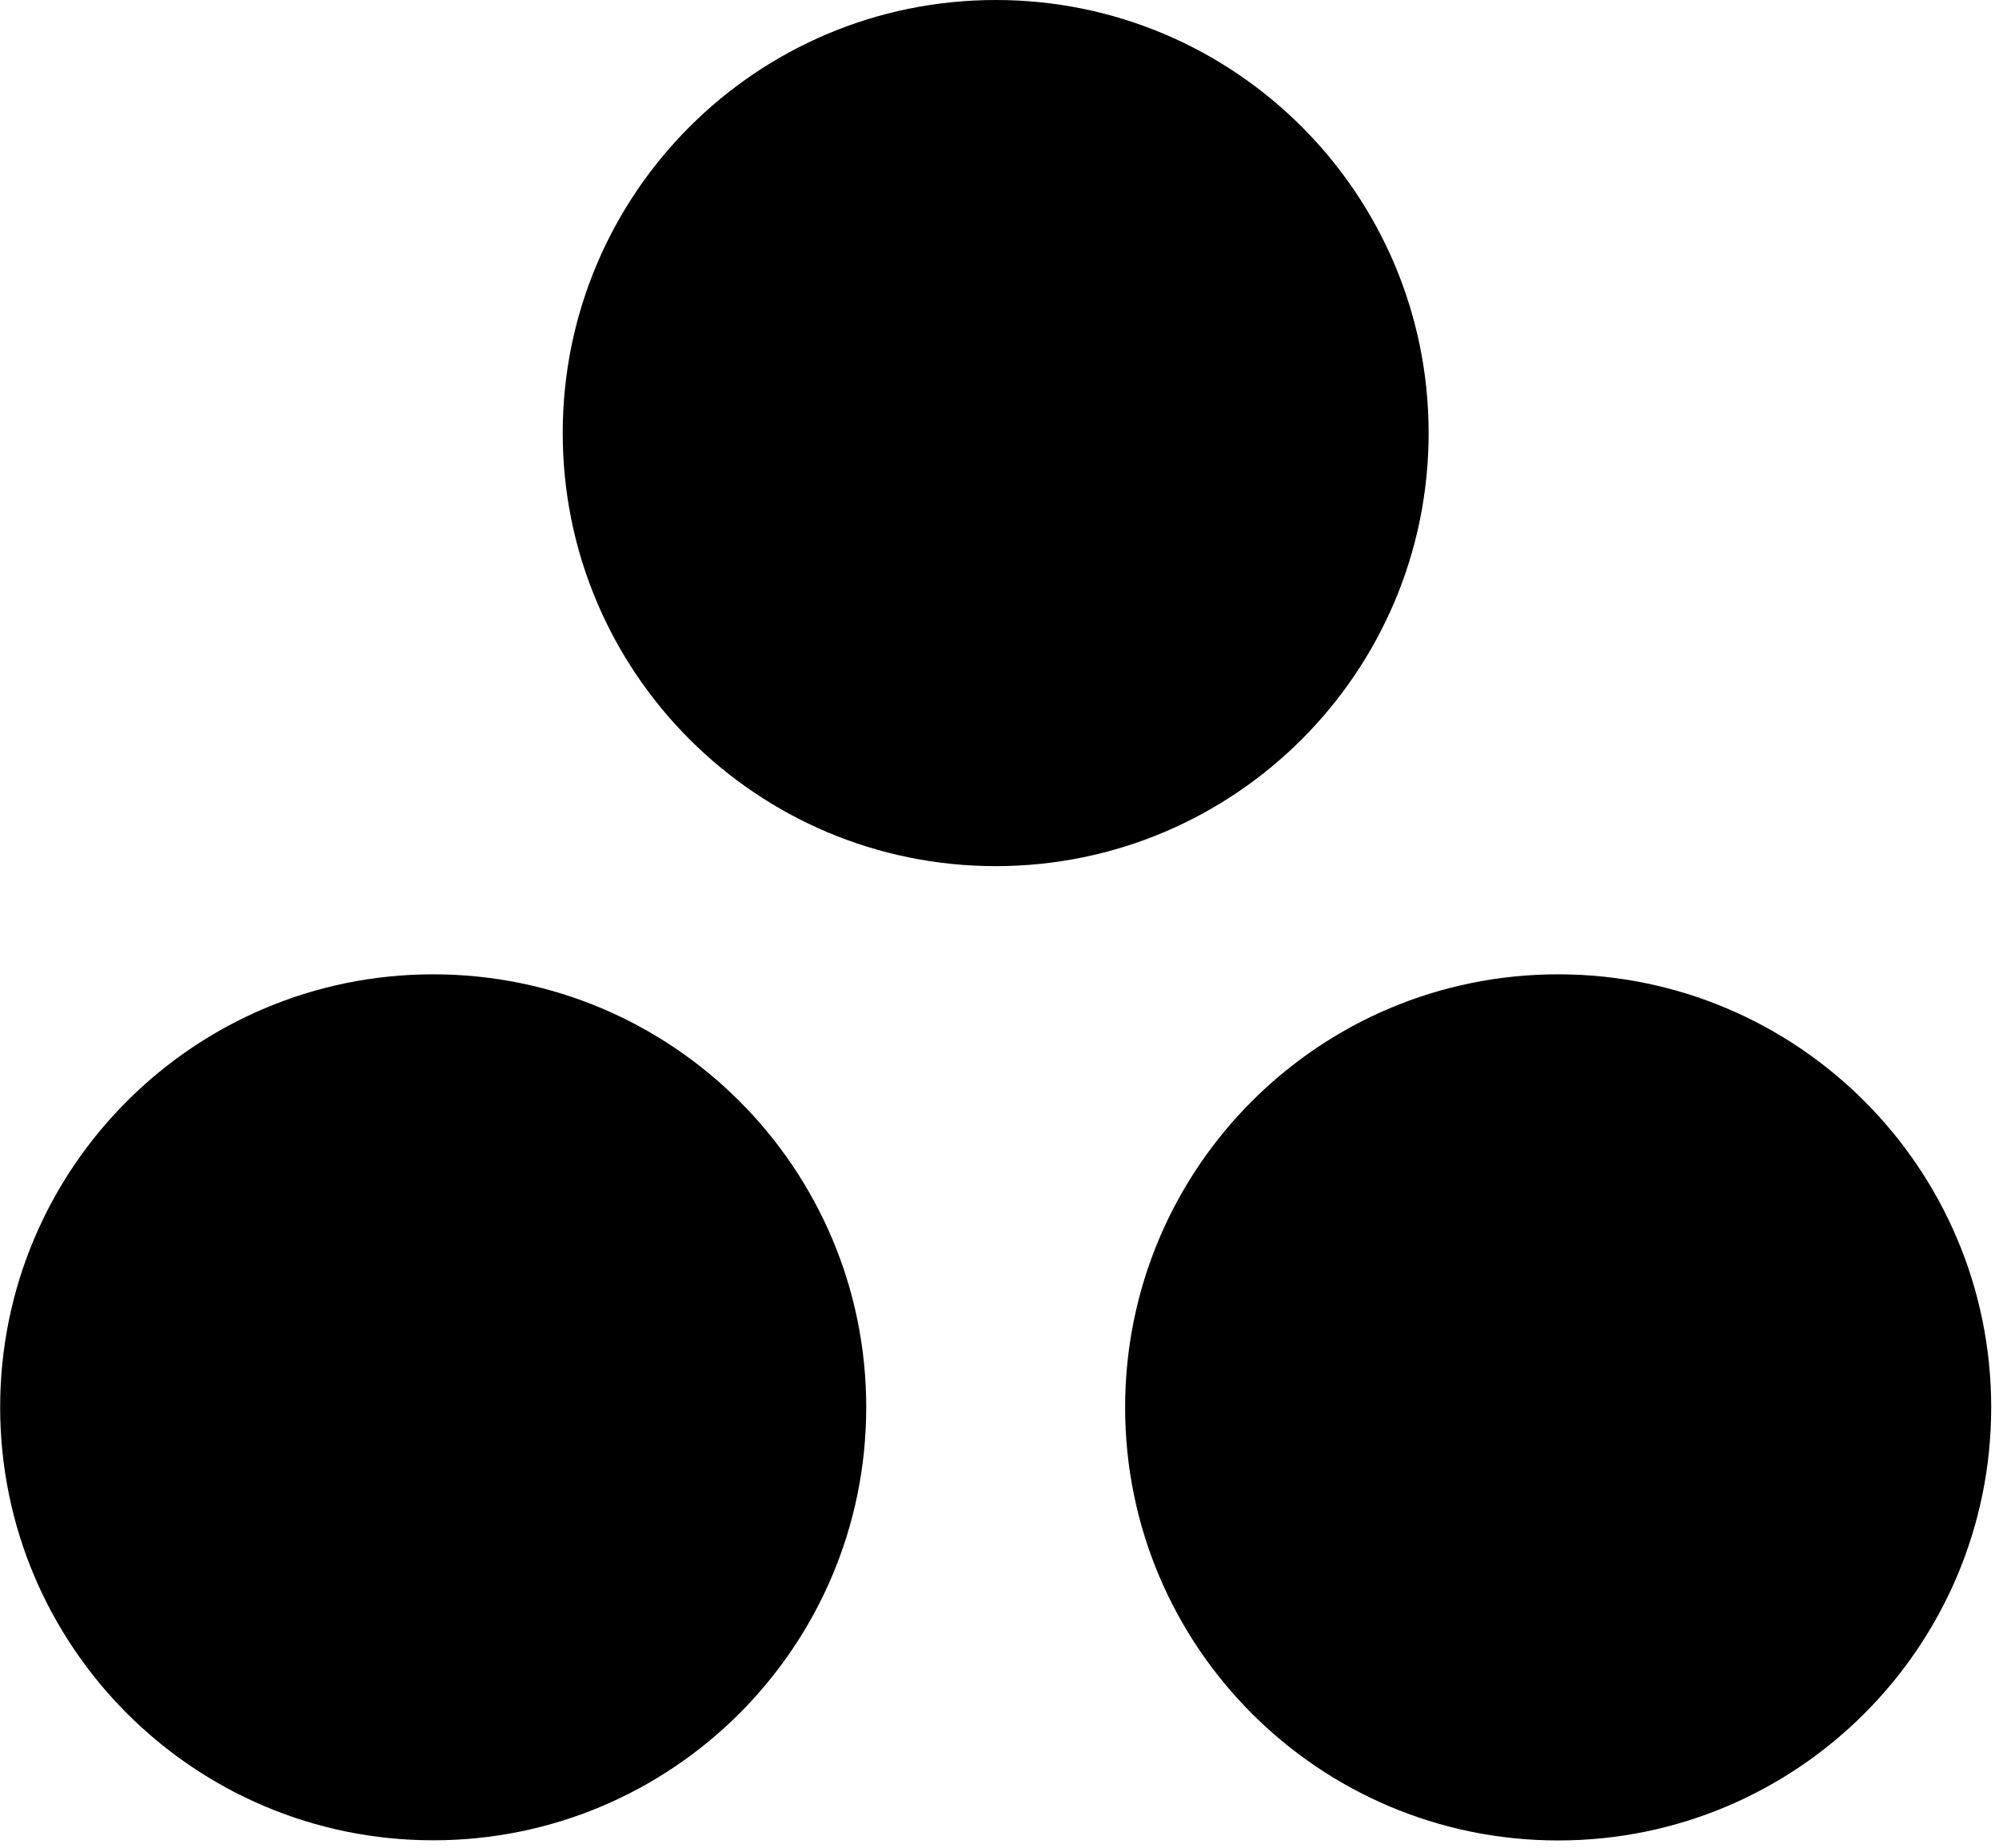 <svg xmlns="http://www.w3.org/2000/svg" fill="currentColor" viewBox="0 0 251 232">
    <path
        d="M179.383 54.373c0 30.017-24.337 54.374-54.354 54.374-30.035 0-54.373-24.338-54.373-54.374S94.993 0 125.029 0c30.017 0 54.354 24.338 54.354 54.373ZM54.393 122.33c-30.017 0-54.373 24.338-54.373 54.355 0 30.017 24.338 54.373 54.373 54.373 30.035 0 54.373-24.338 54.373-54.373 0-30.017-24.338-54.355-54.373-54.355Zm141.253 0c-30.035 0-54.373 24.338-54.373 54.374 0 30.035 24.338 54.373 54.373 54.373 30.017 0 54.374-24.338 54.374-54.373 0-30.036-24.338-54.374-54.374-54.374Z" />
</svg>